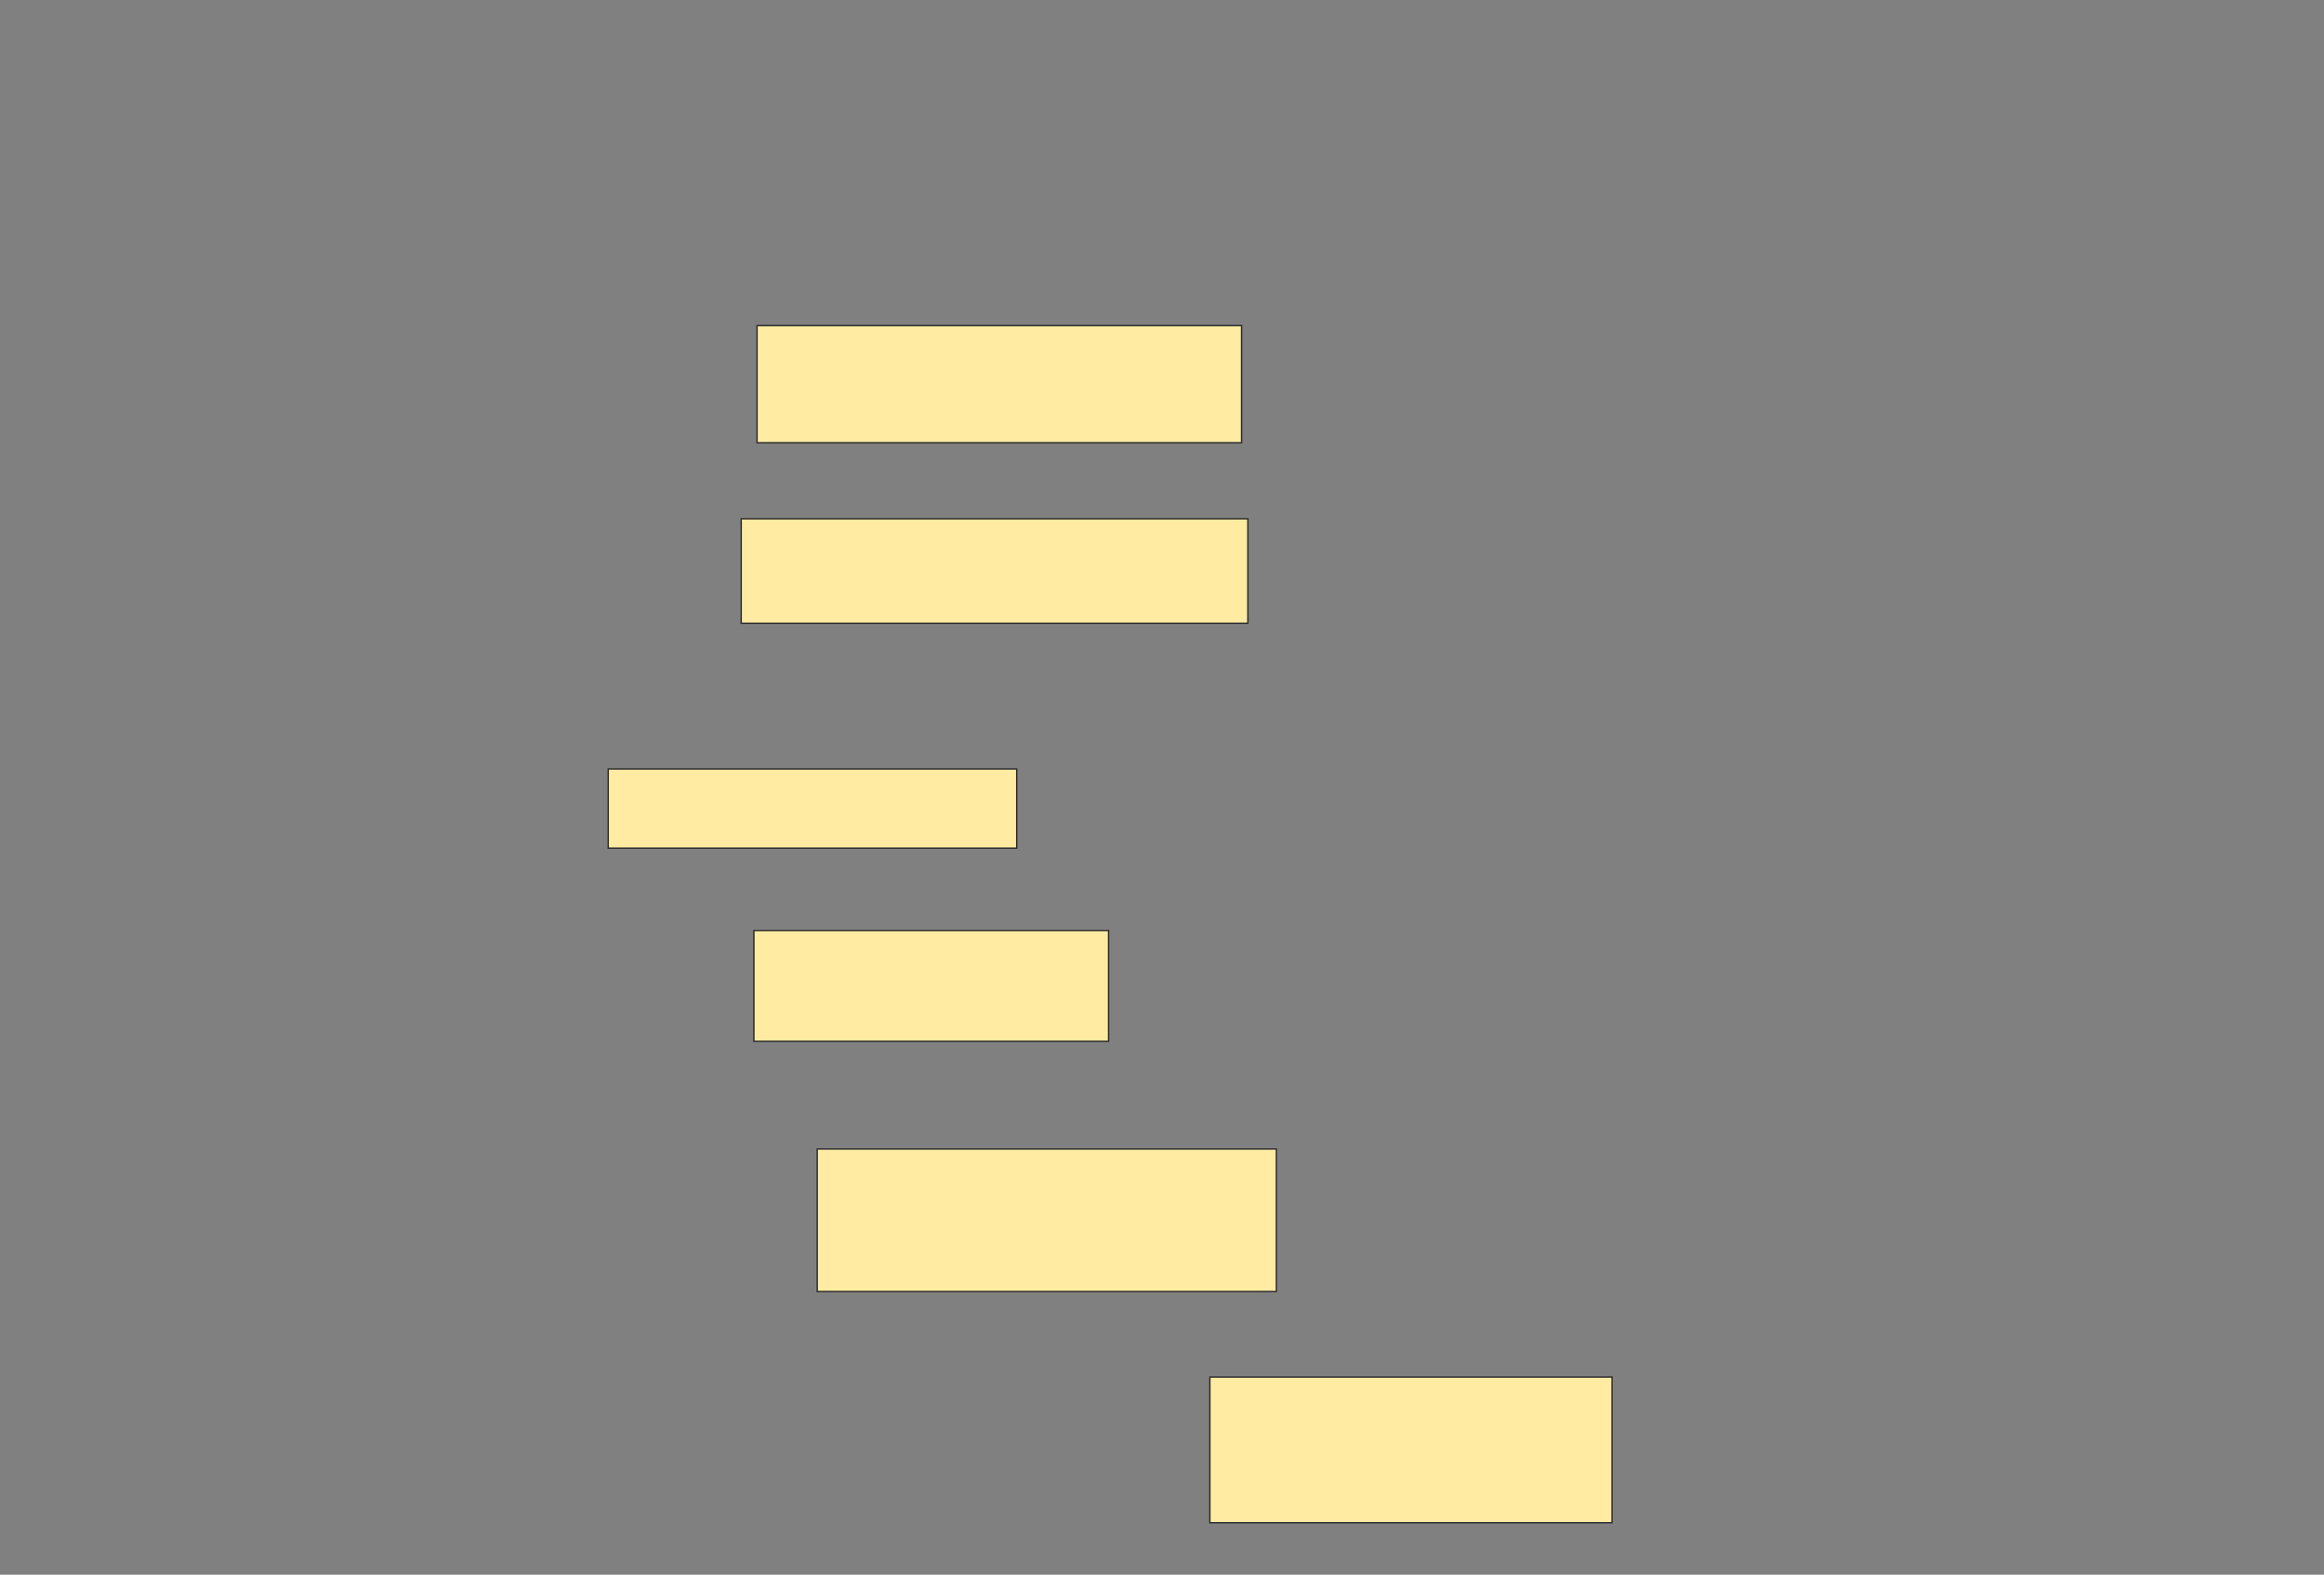 <svg xmlns="http://www.w3.org/2000/svg" width="1668" height="1130">
 <rect width="100%" height="100%" fill="#808080" stroke="none"/>
 <!-- Created with Image Occlusion Enhanced -->
 <g>
  <title>Labels</title>
 </g>
 <g>
  <title>Masks</title>
  <rect id="b8911494e9d54bda971f178973c19e0e-ao-1" height="84.091" width="347.727" y="233.636" x="543.364" stroke="#2D2D2D" fill="#FFEBA2"/>
  <rect id="b8911494e9d54bda971f178973c19e0e-ao-2" height="75" width="363.636" y="372.273" x="532" stroke="#2D2D2D" fill="#FFEBA2"/>
  <rect id="b8911494e9d54bda971f178973c19e0e-ao-3" height="56.818" width="293.182" y="551.818" x="436.546" stroke="#2D2D2D" fill="#FFEBA2"/>
  <rect id="b8911494e9d54bda971f178973c19e0e-ao-4" height="79.545" width="254.545" y="667.727" x="541.091" stroke="#2D2D2D" fill="#FFEBA2"/>
  <rect id="b8911494e9d54bda971f178973c19e0e-ao-5" height="102.273" width="329.545" y="824.545" x="586.546" stroke="#2D2D2D" fill="#FFEBA2"/>
  <rect id="b8911494e9d54bda971f178973c19e0e-ao-6" height="104.545" width="288.636" y="988.182" x="868.364" stroke="#2D2D2D" fill="#FFEBA2"/>
  
 </g>
</svg>